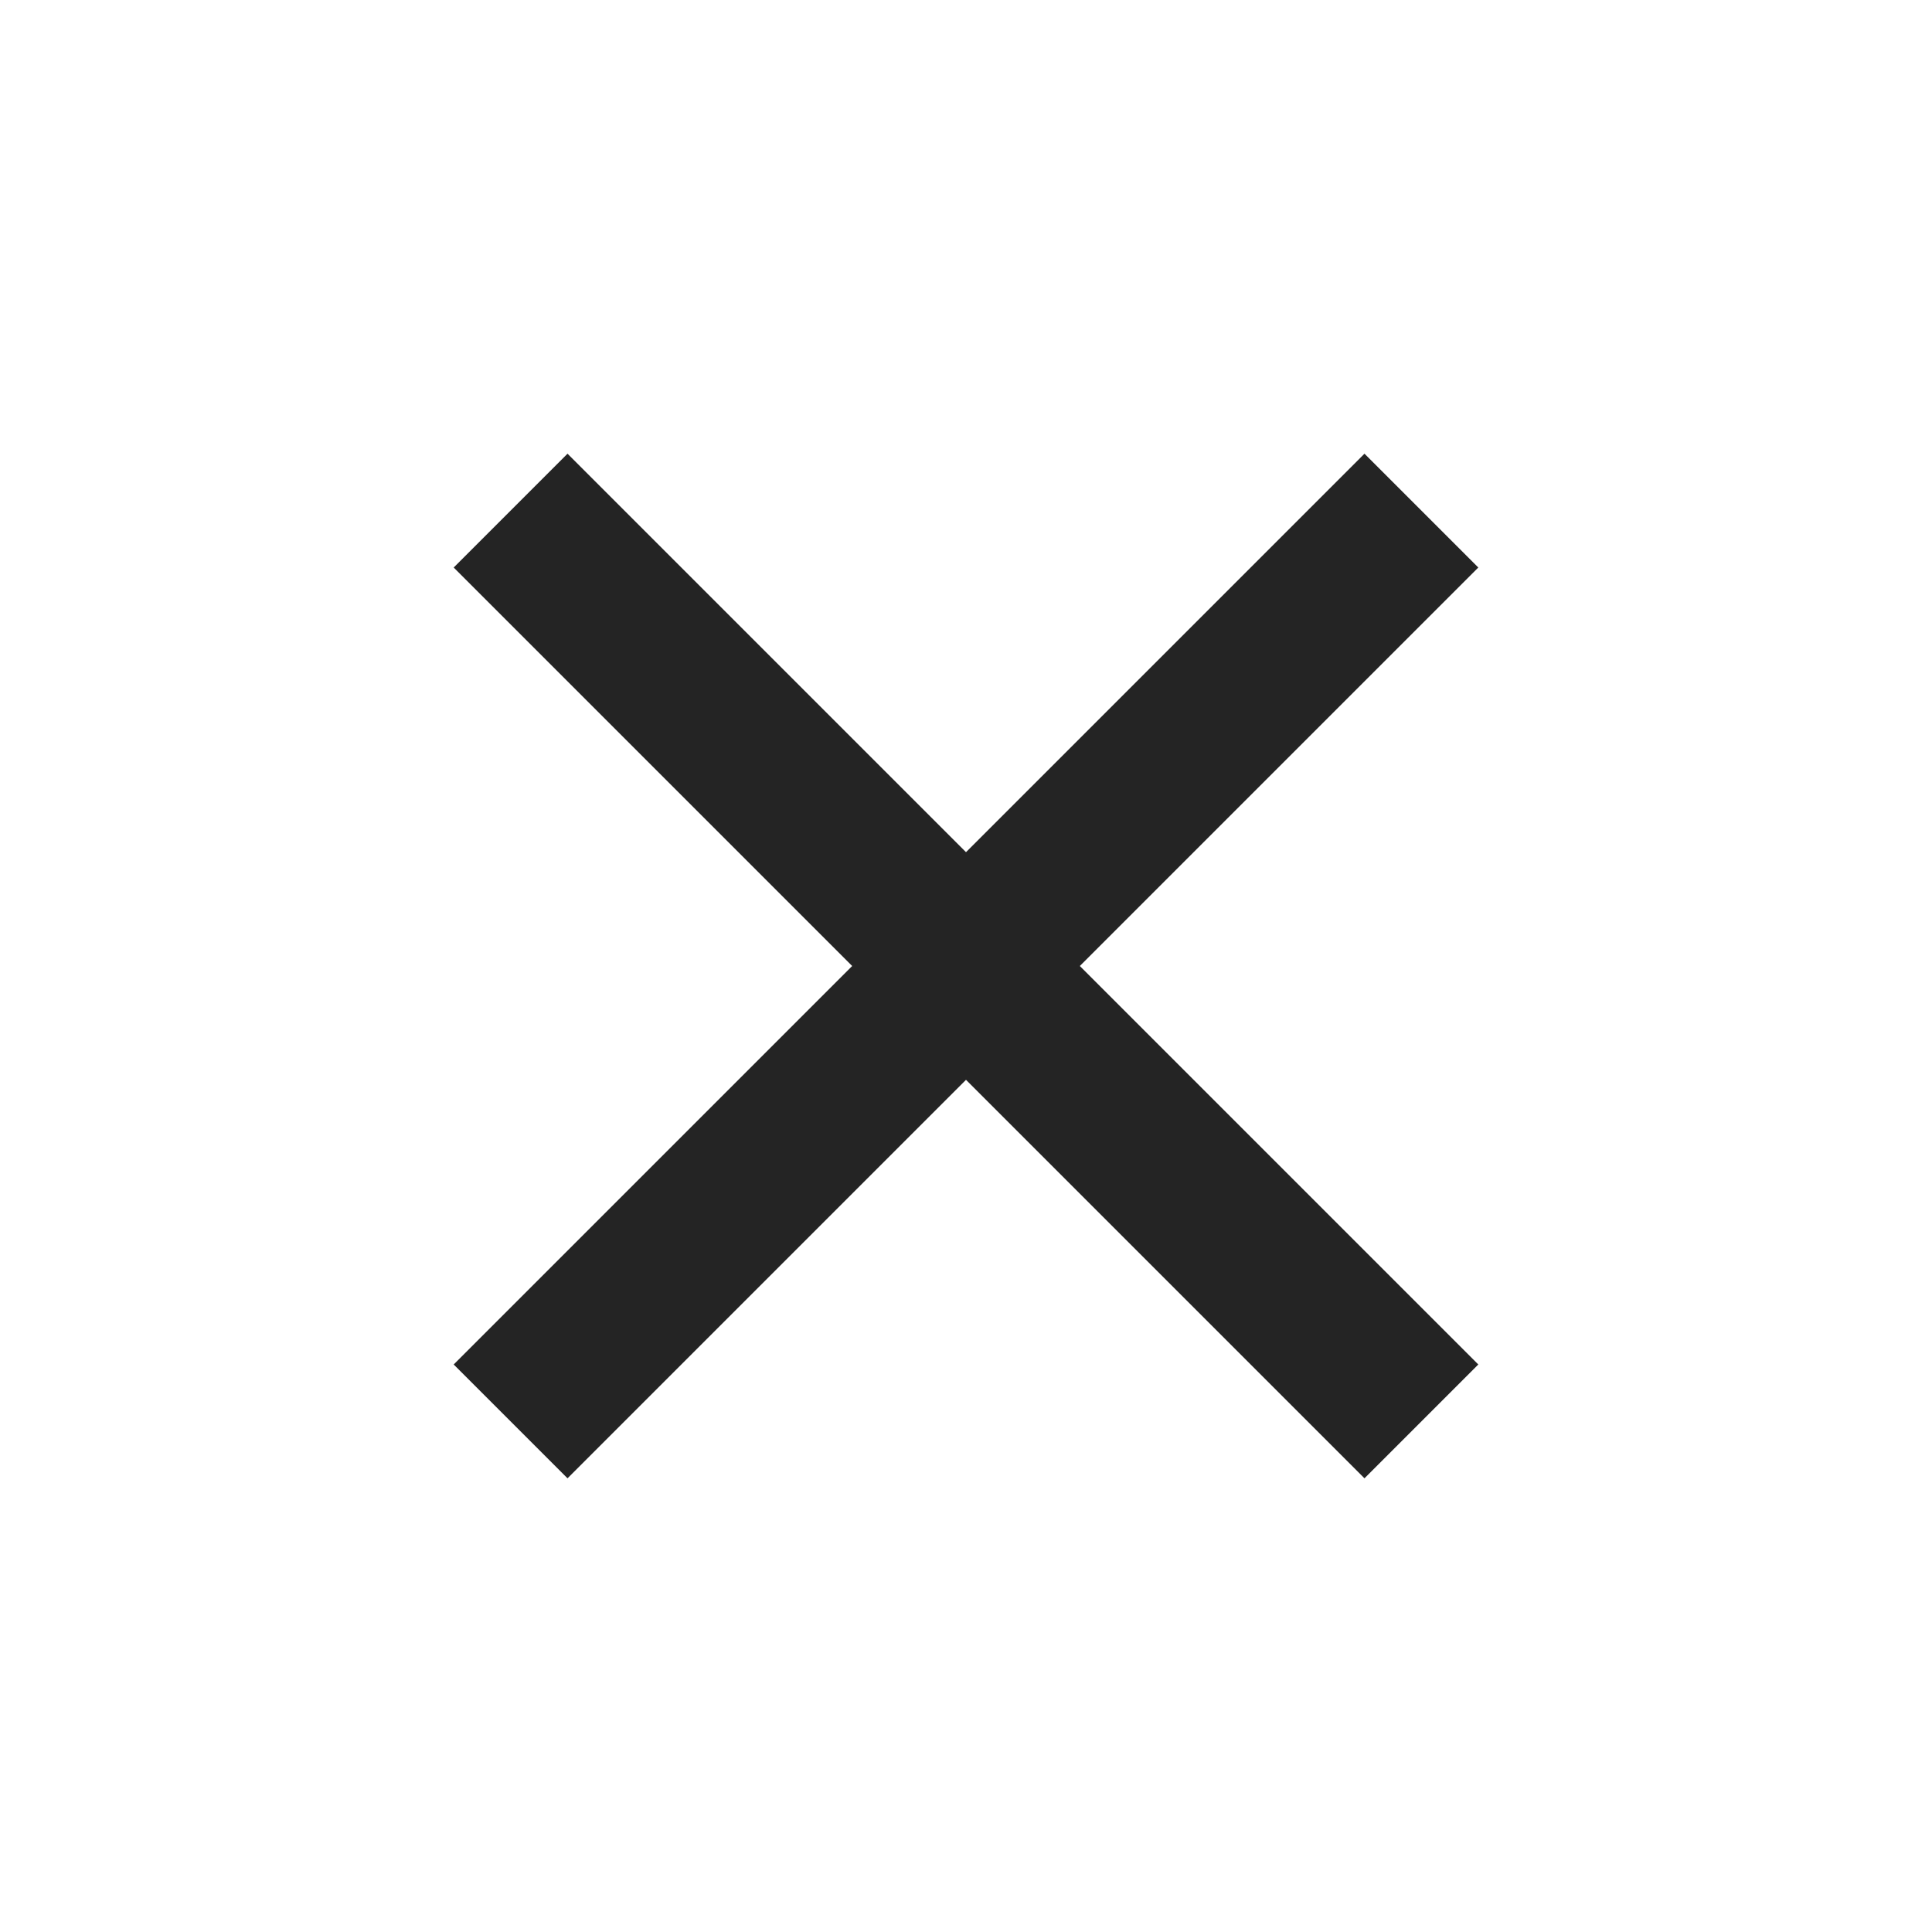 <svg xmlns="http://www.w3.org/2000/svg" width="24" height="24" fill="none" viewBox="0 0 24 24">
  <path fill="#242424" d="m12 10.586 4.95-4.95 1.414 1.414-4.95 4.95 4.95 4.95-1.414 1.414-4.95-4.95-4.95 4.95-1.414-1.414 4.95-4.95-4.95-4.95L7.05 5.636l4.95 4.95Z"/>
</svg>
